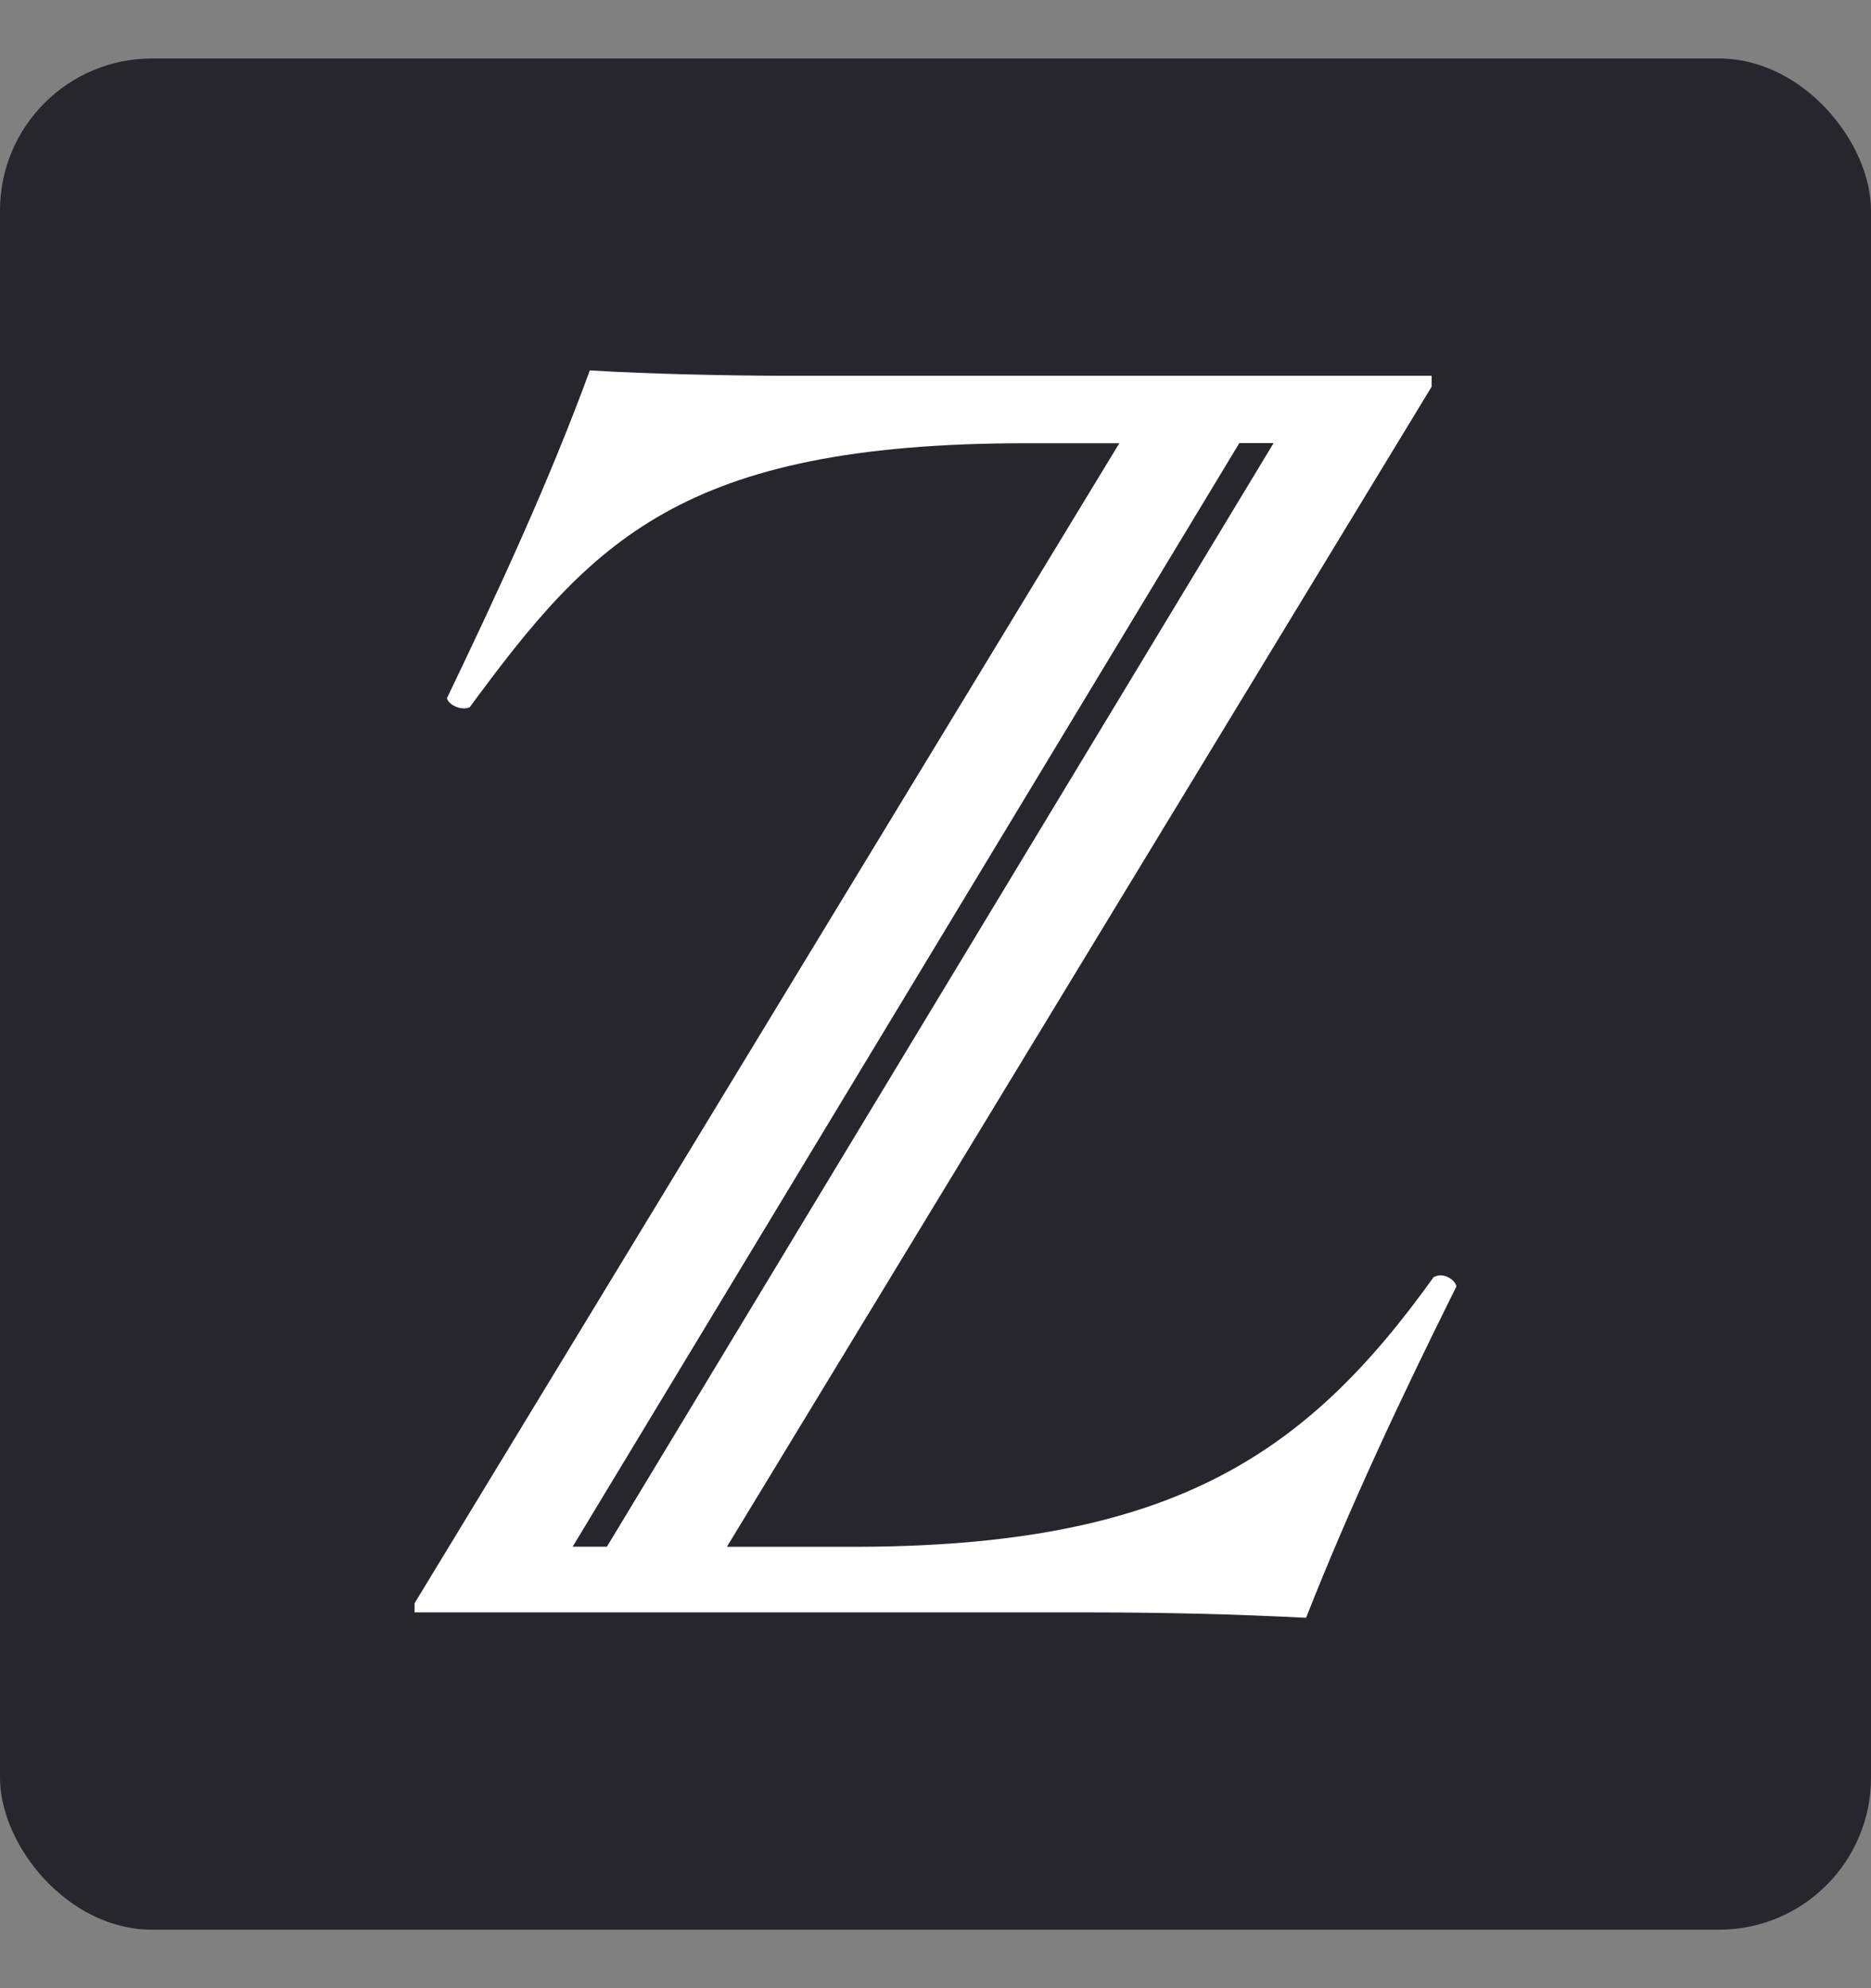 <?xml version="1.0" encoding="UTF-8" standalone="no"?>
<svg width="16px" height="17px" viewBox="0 0 16 17" version="1.1" xmlns="http://www.w3.org/2000/svg" xmlns:xlink="http://www.w3.org/1999/xlink" xmlns:sketch="http://www.bohemiancoding.com/sketch/ns">
    <rect x="0" y="0" width="16" height="17" fill="#808080" stroke="none"/>
    <!-- Generator: Sketch 3.3.2 (12043) - http://www.bohemiancoding.com/sketch -->
    <title>komm-autor</title>
    <desc>Created with Sketch.</desc>
    <defs></defs>
    <g id="Page-1" stroke="none" stroke-width="1" fill="none" fill-rule="evenodd" sketch:type="MSPage">
        <g id="kommentare-blogs-mobile-p1-logged-in" sketch:type="MSArtboardGroup" transform="translate(-92, -556)">
            <g id="Group" sketch:type="MSLayerGroup" transform="translate(0, 523.5)">
                <g id="komm-autor" transform="translate(92, 33)" sketch:type="MSShapeGroup">
                    <rect id="Rectangle-73" fill="#26262C" x="0" y="0" width="16" height="16" rx="1.3"></rect>
                    <path d="M12.455,10.499 C12.439,10.437 12.34,10.375 12.259,10.421 C11.167,11.947 10.011,12.726 7.291,12.726 L6.216,12.726 L12.243,2.806 L12.243,2.713 L6.721,2.713 C6.265,2.713 5.532,2.698 5.044,2.667 C4.702,3.601 4.278,4.52 3.822,5.47 C3.838,5.532 3.952,5.579 4.017,5.547 C5.06,4.131 5.825,3.29 8.774,3.29 L9.572,3.29 L3.545,13.209 L3.545,13.287 L9.328,13.287 C9.947,13.287 10.566,13.302 11.169,13.333 C11.543,12.383 11.982,11.449 12.455,10.499 L12.455,10.499 L12.455,10.499 Z M10.891,3.289 L5.19,12.725 L4.897,12.725 L10.598,3.289 L10.891,3.289 L10.891,3.289 Z" id="path21345_1_-2" fill="#FFFFFF"></path>
                </g>
            </g>
        </g>
    </g>
</svg>